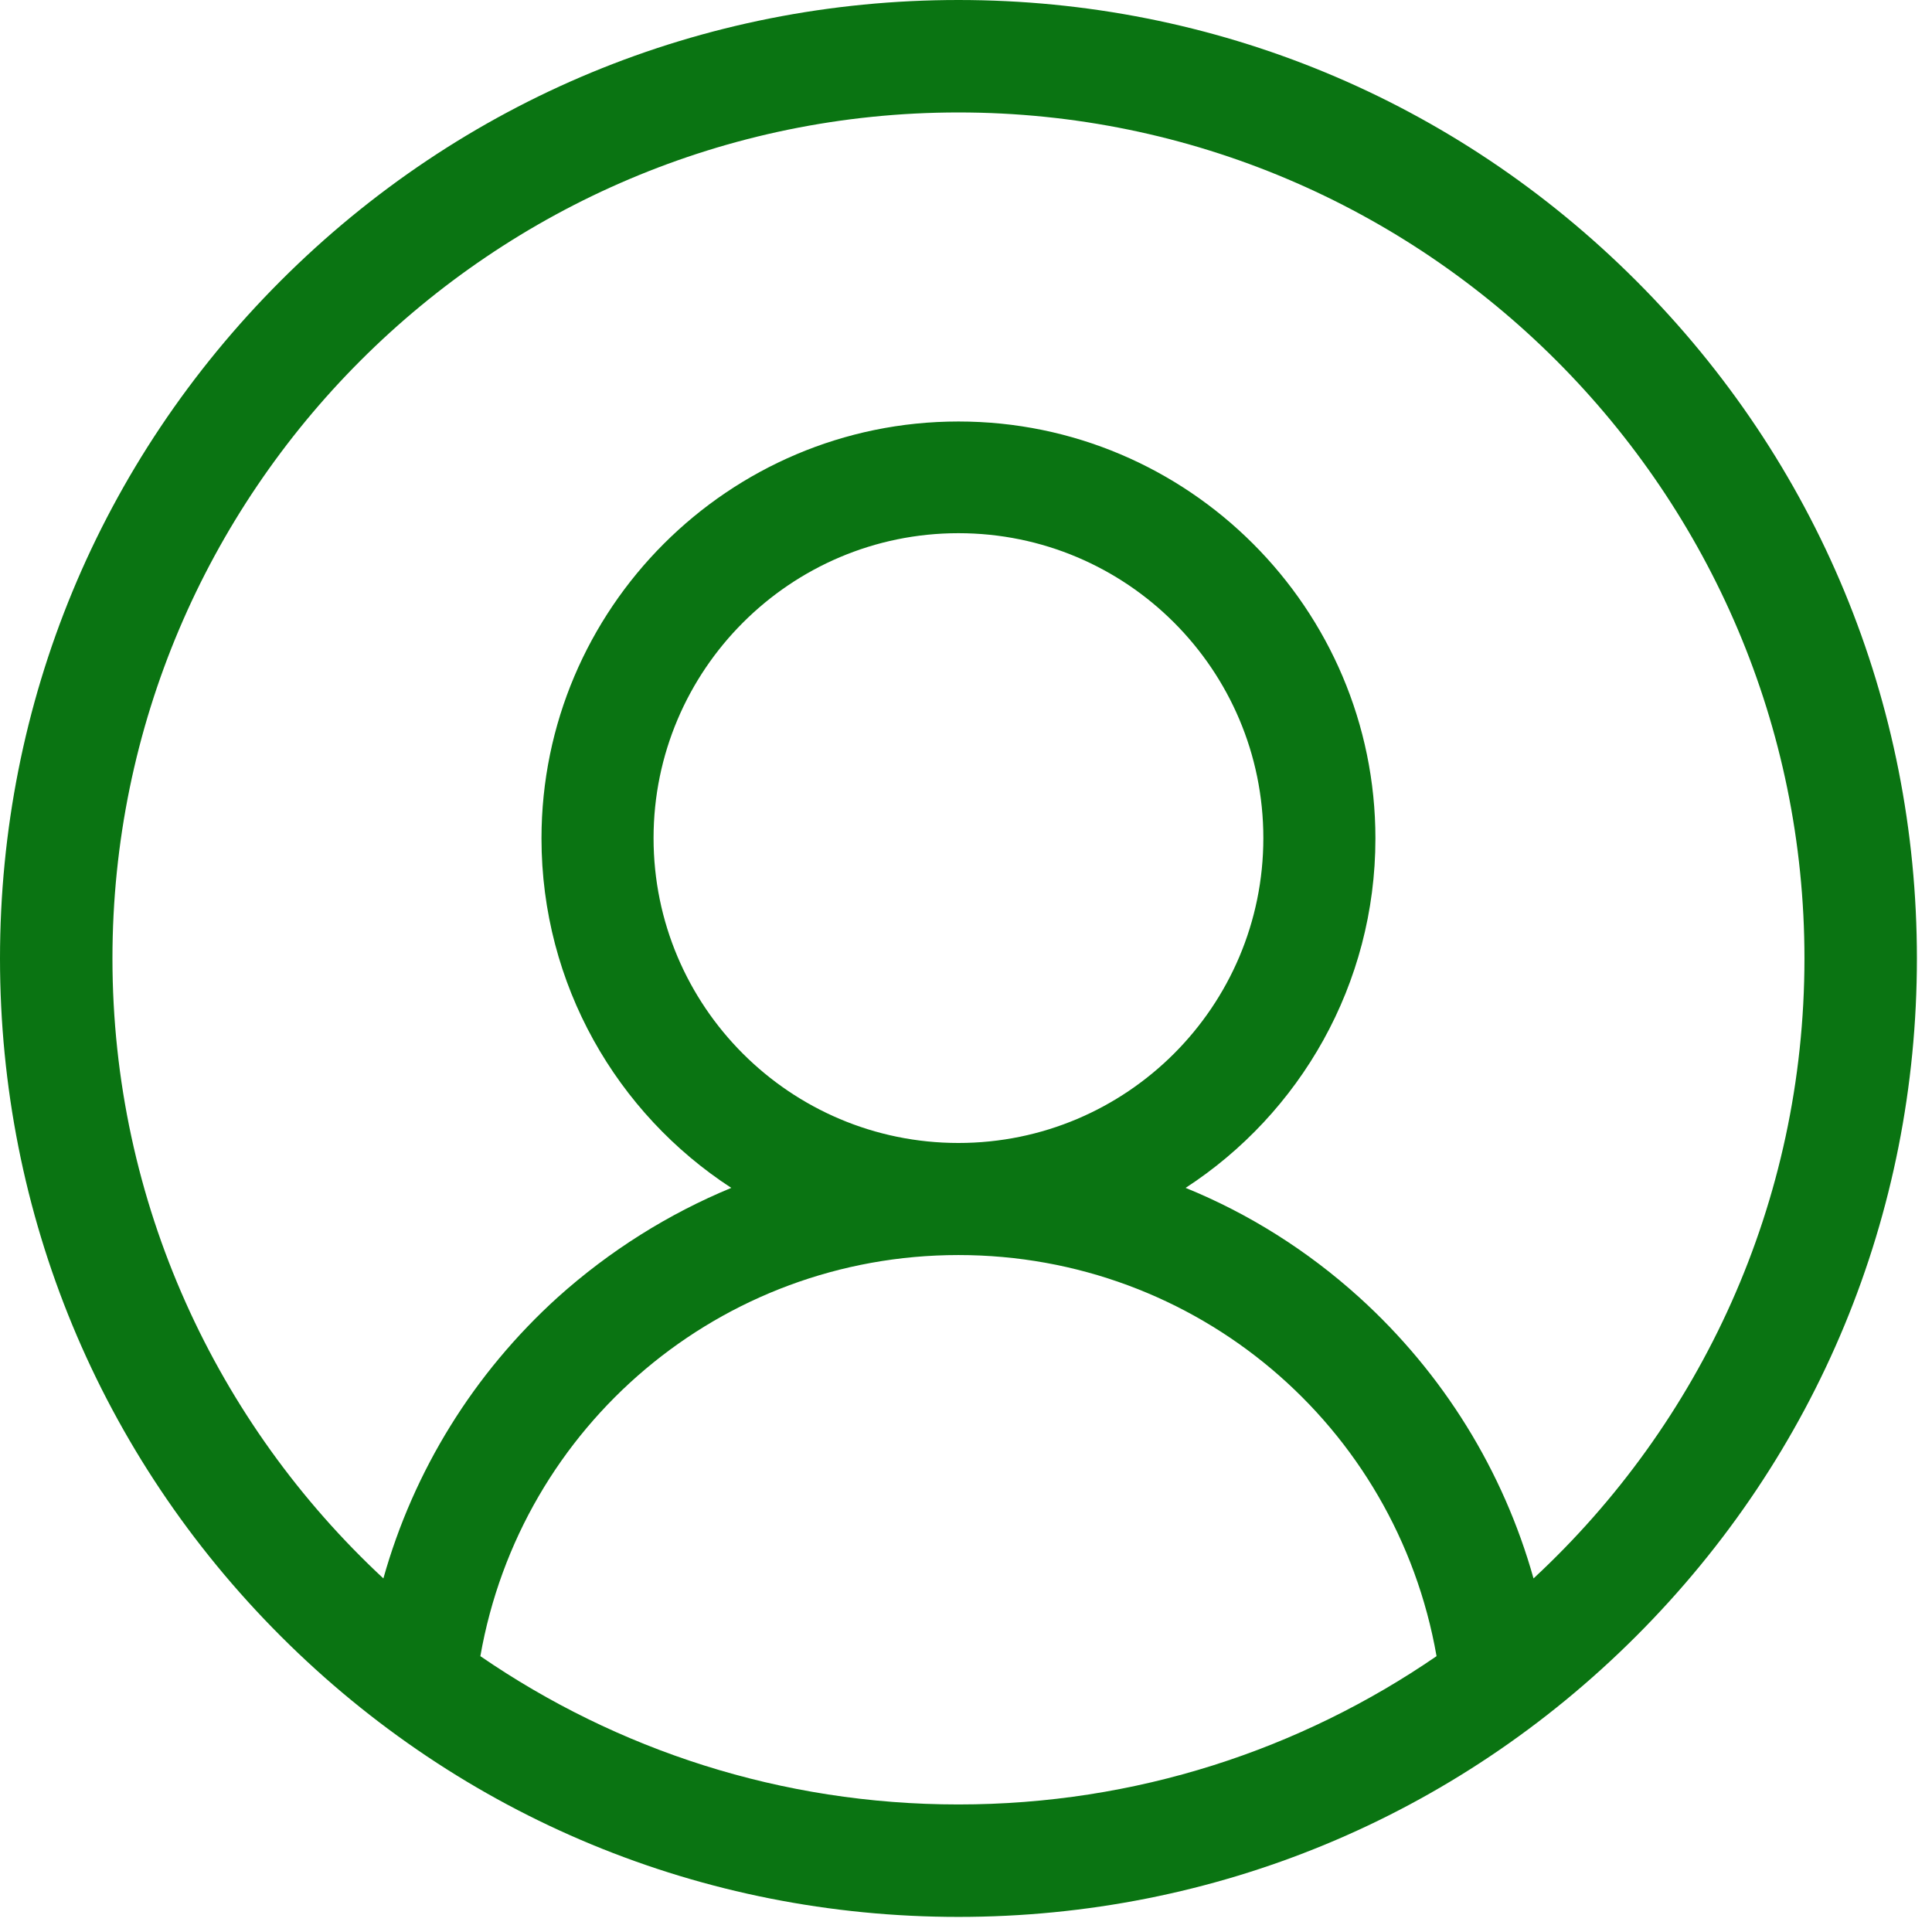 <?xml version="1.0" encoding="utf-8"?>
<!-- Generator: Adobe Illustrator 23.0.5, SVG Export Plug-In . SVG Version: 6.00 Build 0)  -->
<svg version="1.1" id="Layer_1" xmlns="http://www.w3.org/2000/svg" xmlns:xlink="http://www.w3.org/1999/xlink" x="0px" y="0px"
	 viewBox="0 0 512 512" style="enable-background:new 0 0 512 512;" xml:space="preserve">
<style type="text/css">
	.st0{fill:#0a7412;}
</style>
<path class="st0" d="M433.6,74.4C385.6,26.4,321.8,0,254,0C186.2,0,122.4,26.4,74.4,74.4S0,186.2,0,254
	c0,67.8,26.4,131.6,74.4,179.6S186.2,508,254,508c67.8,0,131.6-26.4,179.6-74.4S508,321.8,508,254C508,186.2,481.6,122.4,433.6,74.4
	z M127.3,438.9C138,377.8,191,332.6,254,332.6c63,0,116,45.1,126.7,106.3c-36.1,24.8-79.7,39.3-126.7,39.3S163.4,463.7,127.3,438.9z
	 M173.2,222.1c0-44.5,36.2-80.8,80.8-80.8s80.8,36.2,80.8,80.8s-36.2,80.8-80.8,80.8S173.2,266.7,173.2,222.1z M406.4,418.3
	c-8-28.5-23.9-54.3-46.2-74.5c-13.7-12.4-29.3-22.2-46-29c30.3-19.7,50.3-53.9,50.3-92.6c0-60.9-49.6-110.5-110.5-110.5
	s-110.5,49.6-110.5,110.5c0,38.7,20,72.9,50.3,92.6c-16.7,6.9-32.3,16.7-46,29c-22.3,20.2-38.2,46-46.2,74.5
	c-44.1-41-71.8-99.5-71.8-164.3C29.8,130.4,130.4,29.8,254,29.8S478.2,130.4,478.2,254C478.2,318.8,450.6,377.3,406.4,418.3z"/>
</svg>
